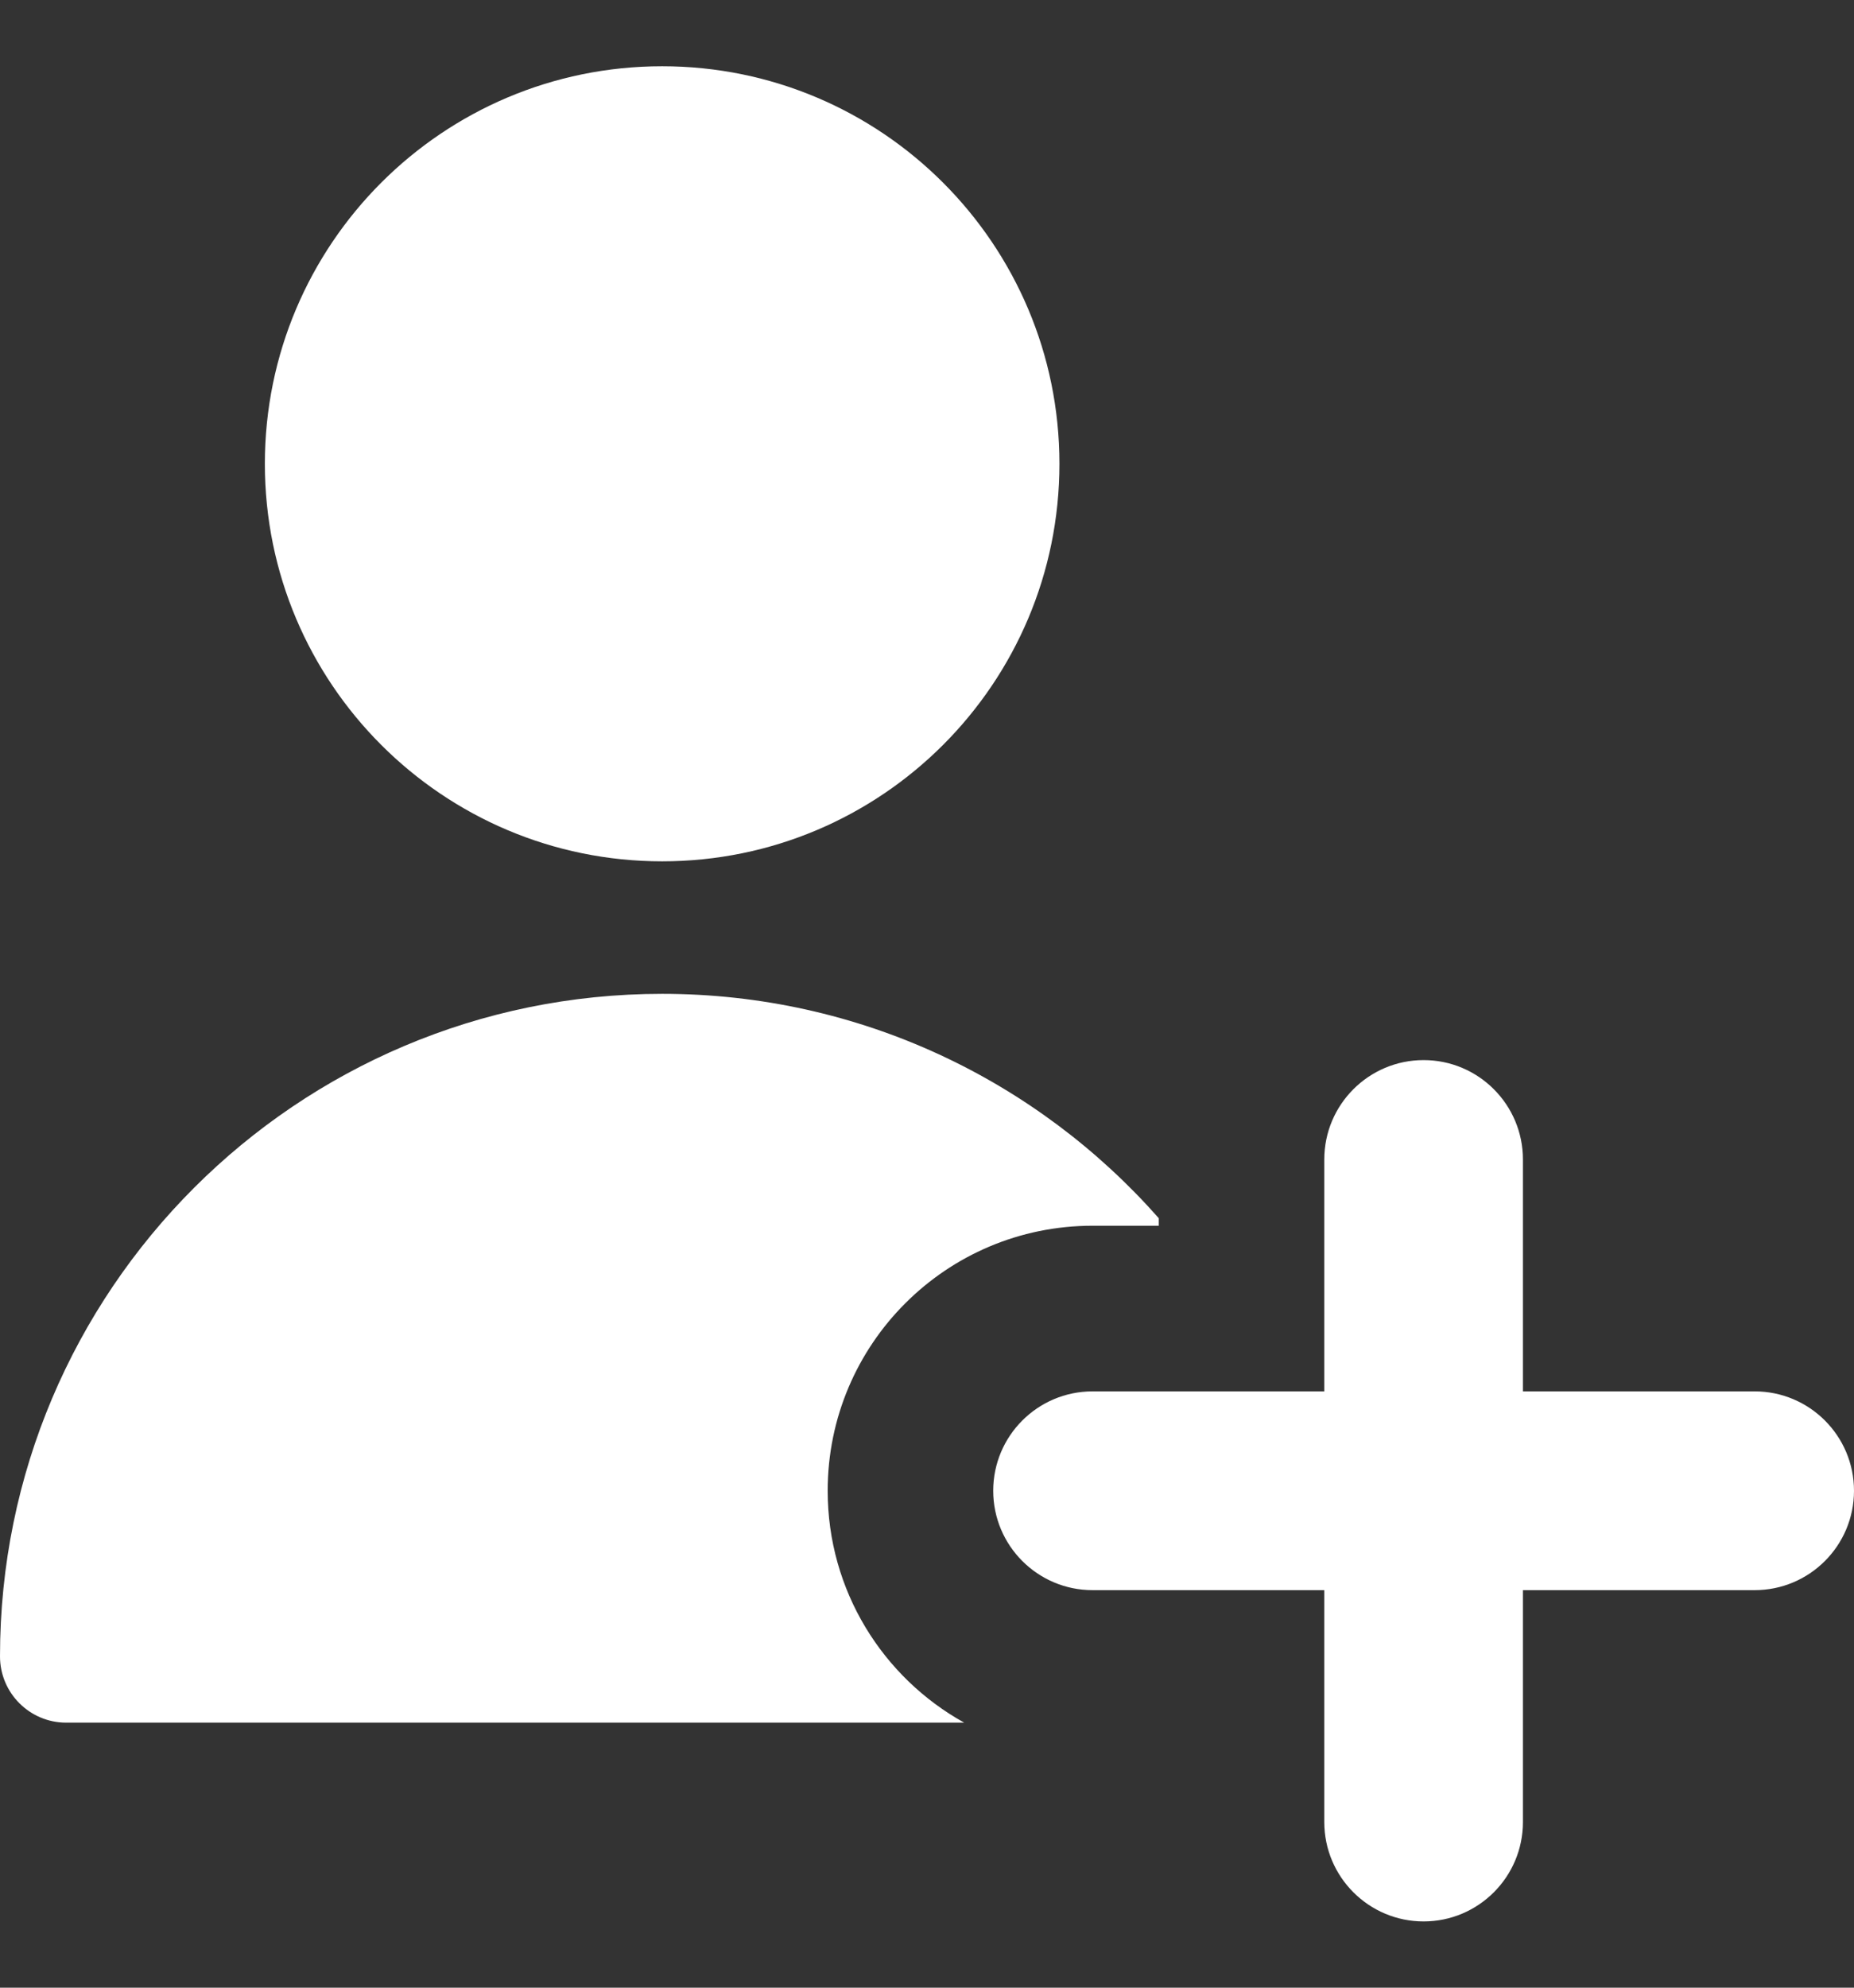 <svg width="14" height="15" viewBox="0 0 14 15" fill="none" xmlns="http://www.w3.org/2000/svg">
<rect x="0" y="0" width="14" height="15" fill="#333333" stroke="none"/>
<path fill-rule="evenodd" clip-rule="evenodd" d="M8 3.5C8 5.157 6.657 6.5 5 6.5C3.343 6.5 2 5.157 2 3.5C2 1.843 3.343 0.5 5 0.5C6.657 0.5 8 1.843 8 3.5ZM10.75 8C11.164 8 11.5 8.336 11.5 8.75V10.5H13.25C13.664 10.5 14 10.836 14 11.25C14 11.664 13.664 12 13.25 12H11.5V13.75C11.5 14.164 11.164 14.5 10.75 14.5C10.336 14.5 10 14.164 10 13.75V12H8.25C7.836 12 7.5 11.664 7.5 11.25C7.5 10.836 7.836 10.5 8.25 10.5H10V8.75C10 8.336 10.336 8 10.75 8ZM5 7.5C6.493 7.5 7.834 8.155 8.75 9.193V9.25H8.25C7.145 9.25 6.25 10.145 6.25 11.25C6.25 12.003 6.666 12.659 7.281 13H0.5C0.224 13 0 12.776 0 12.5C0 9.739 2.239 7.5 5 7.5Z" fill="white"/>
</svg>

